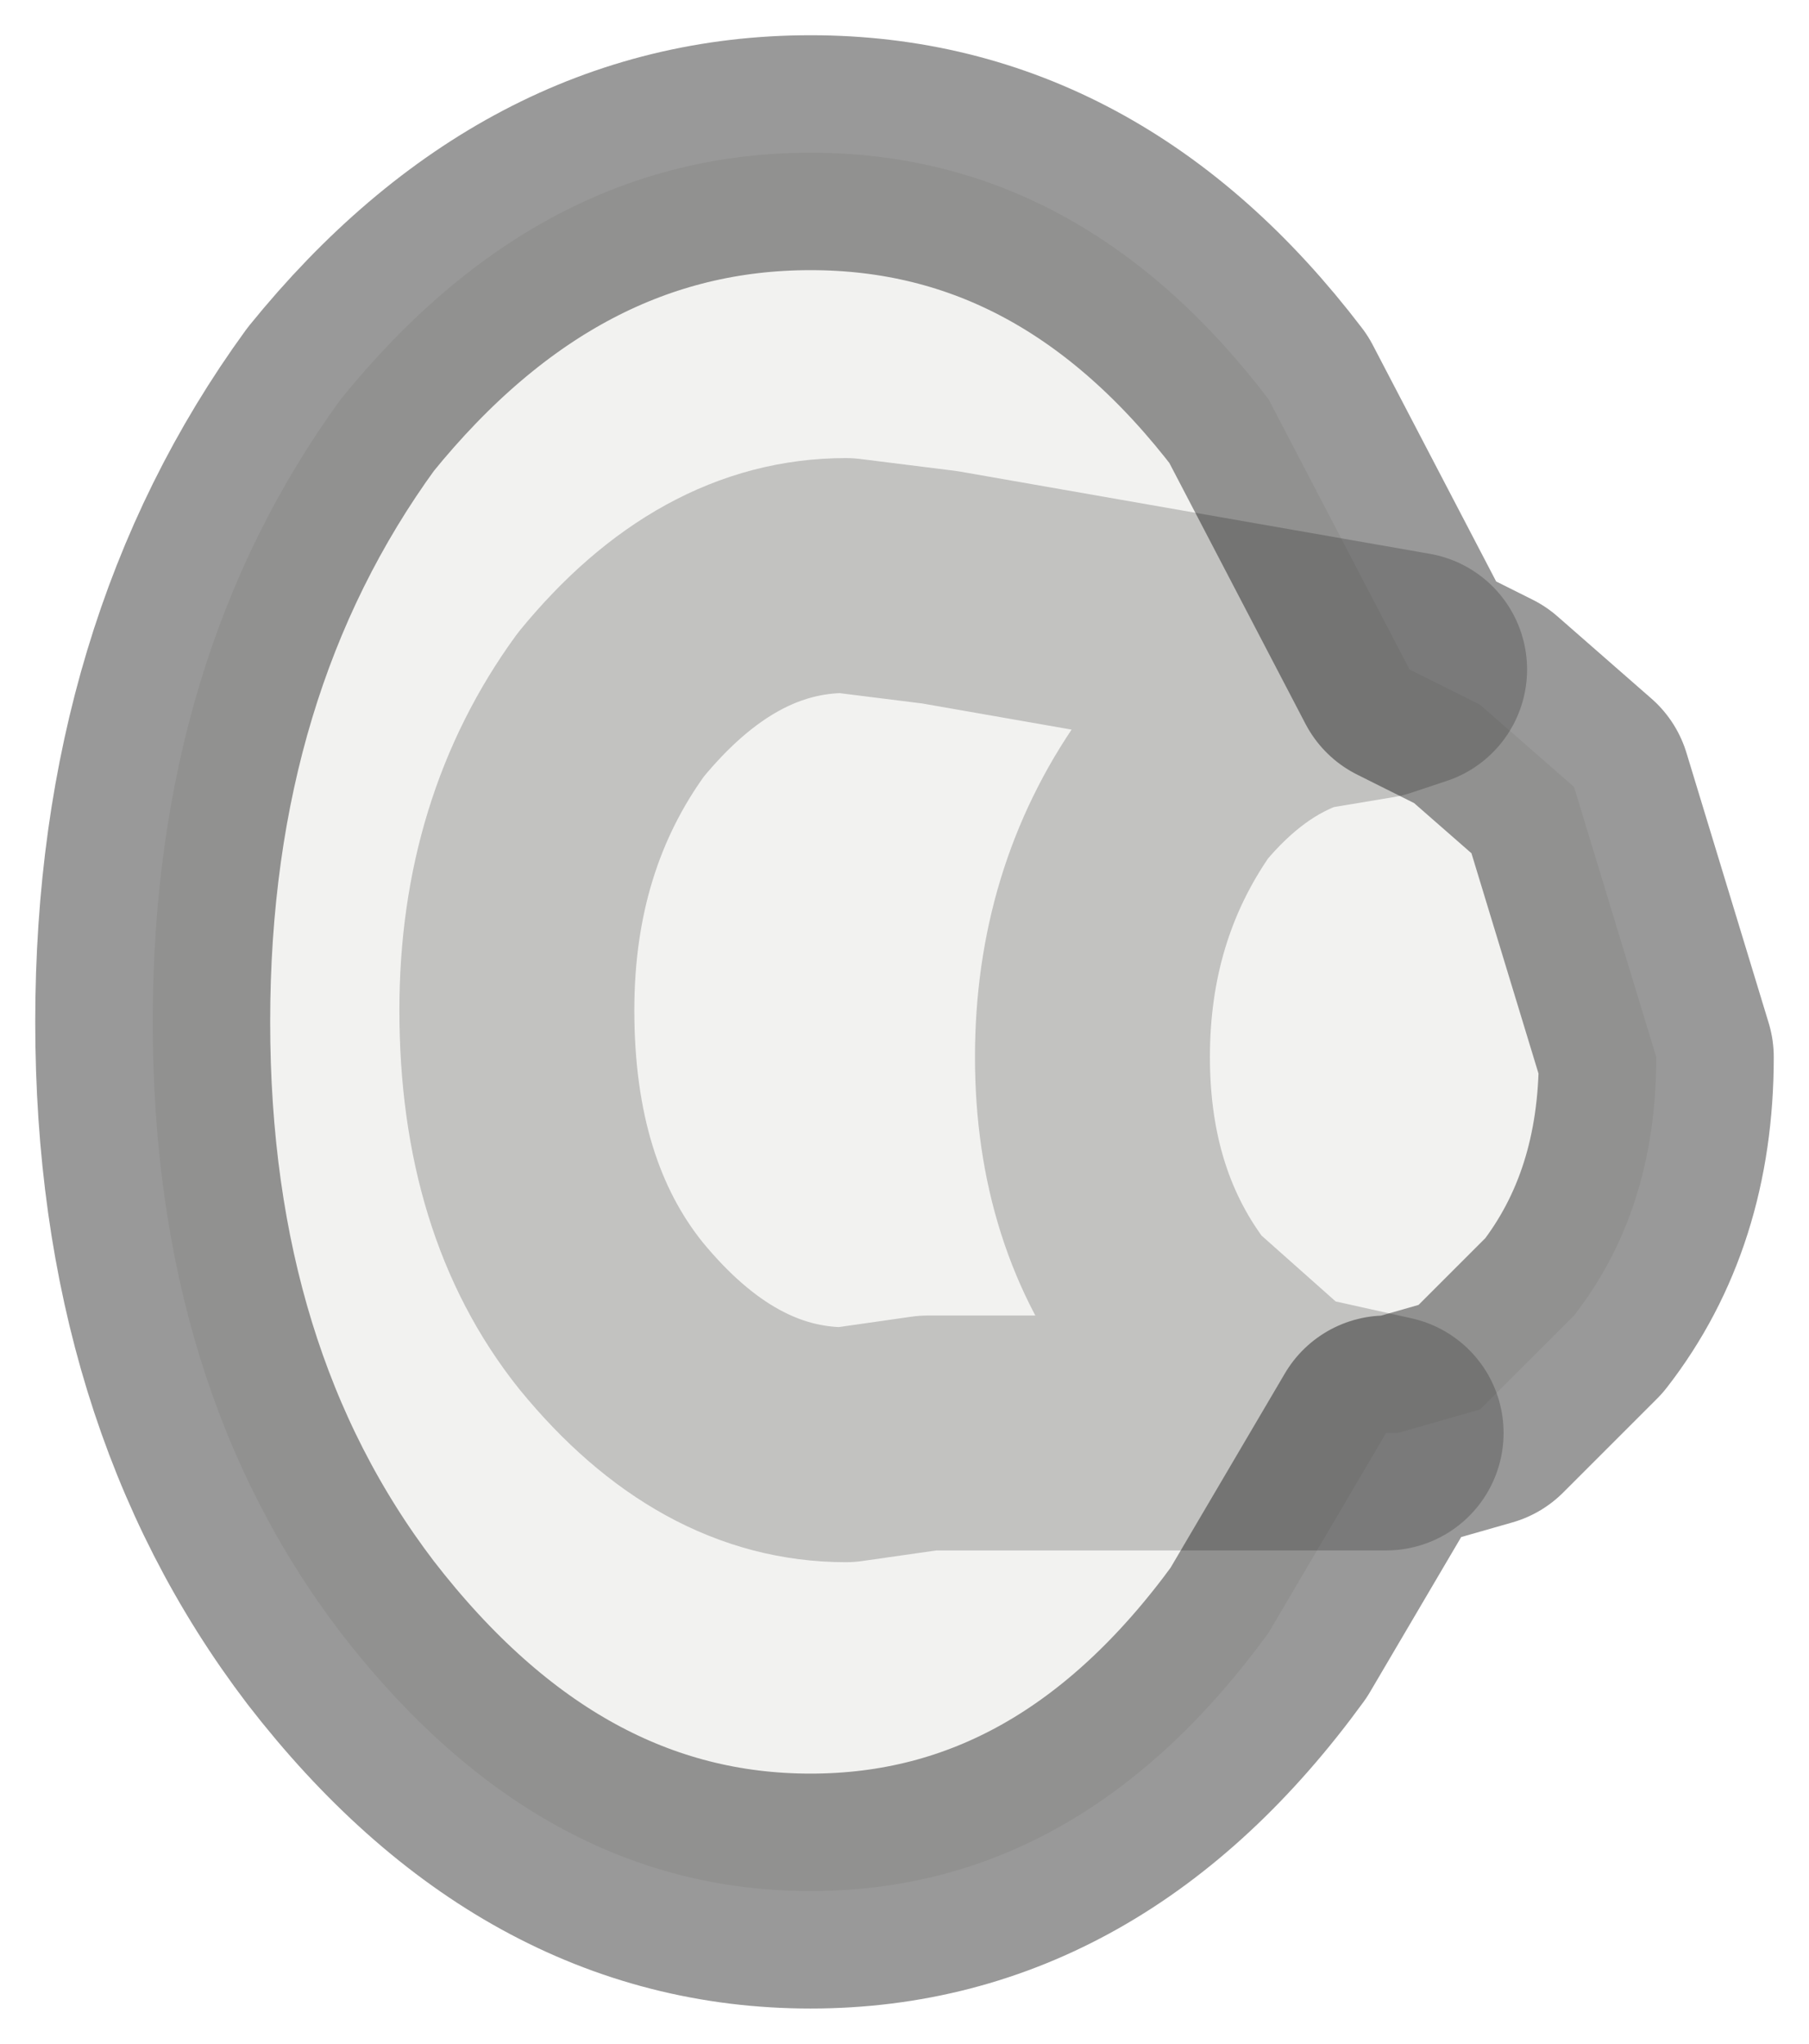 <?xml version="1.0" encoding="UTF-8" standalone="no"?>
<svg xmlns:xlink="http://www.w3.org/1999/xlink" height="8.7px" width="7.7px" xmlns="http://www.w3.org/2000/svg">
  <g transform="matrix(1.0, 0.0, 0.0, 1.0, 3.45, 4.35)">
    <path d="M2.45 1.75 L0.5 1.75 0.15 1.8 Q-0.4 1.8 -0.85 1.25 -1.25 0.75 -1.25 -0.05 -1.25 -0.8 -0.85 -1.35 -0.4 -1.9 0.15 -1.9 L0.55 -1.85 2.55 -1.5 0.55 -1.85 0.15 -1.9 Q-0.4 -1.9 -0.85 -1.35 -1.25 -0.8 -1.25 -0.05 -1.25 0.75 -0.85 1.25 -0.4 1.8 0.15 1.8 L0.5 1.75 2.45 1.75 2.0 1.65 1.55 1.25 Q1.2 0.8 1.2 0.15 1.2 -0.5 1.55 -1.0 1.8 -1.3 2.1 -1.4 L2.4 -1.45 2.55 -1.5 2.4 -1.45 2.1 -1.4 Q1.8 -1.3 1.55 -1.0 1.2 -0.5 1.2 0.15 1.2 0.8 1.55 1.25 L2.0 1.65 2.45 1.75 1.95 2.6 Q1.15 3.7 0.0 3.7 -1.15 3.7 -2.0 2.6 -2.8 1.55 -2.8 0.0 -2.8 -1.55 -2.0 -2.65 -1.15 -3.7 0.0 -3.7 1.15 -3.7 1.95 -2.65 L2.55 -1.5 2.85 -1.35 3.25 -1.0 3.6 0.15 Q3.6 0.8 3.25 1.25 L2.85 1.65 2.5 1.75 2.45 1.75" fill="#dfdfd9" fill-opacity="0.4" fill-rule="evenodd" stroke="none"/>
    <path d="M2.55 -1.5 L0.55 -1.85 0.15 -1.9 Q-0.4 -1.9 -0.85 -1.35 -1.25 -0.8 -1.25 -0.05 -1.25 0.75 -0.85 1.25 -0.4 1.8 0.15 1.8 L0.5 1.75 2.45 1.75 2.0 1.65 1.55 1.25 Q1.2 0.8 1.2 0.15 1.2 -0.5 1.55 -1.0 1.8 -1.3 2.1 -1.4 L2.4 -1.45 2.55 -1.5" fill="none" stroke="#000000" stroke-linecap="round" stroke-linejoin="round" stroke-opacity="0.2" stroke-width="1.0"/>
    <path d="M2.55 -1.5 L1.95 -2.65 Q1.15 -3.7 0.0 -3.7 -1.15 -3.7 -2.0 -2.65 -2.8 -1.55 -2.8 0.0 -2.8 1.55 -2.0 2.6 -1.15 3.7 0.0 3.7 1.15 3.7 1.95 2.6 L2.45 1.75 2.5 1.75 2.85 1.65 3.25 1.25 Q3.6 0.8 3.6 0.15 L3.25 -1.0 2.85 -1.35 2.55 -1.5 2.85 -1.35" fill="none" stroke="#000000" stroke-linecap="round" stroke-linejoin="round" stroke-opacity="0.4" stroke-width="1.0"/>
  </g>
</svg>
